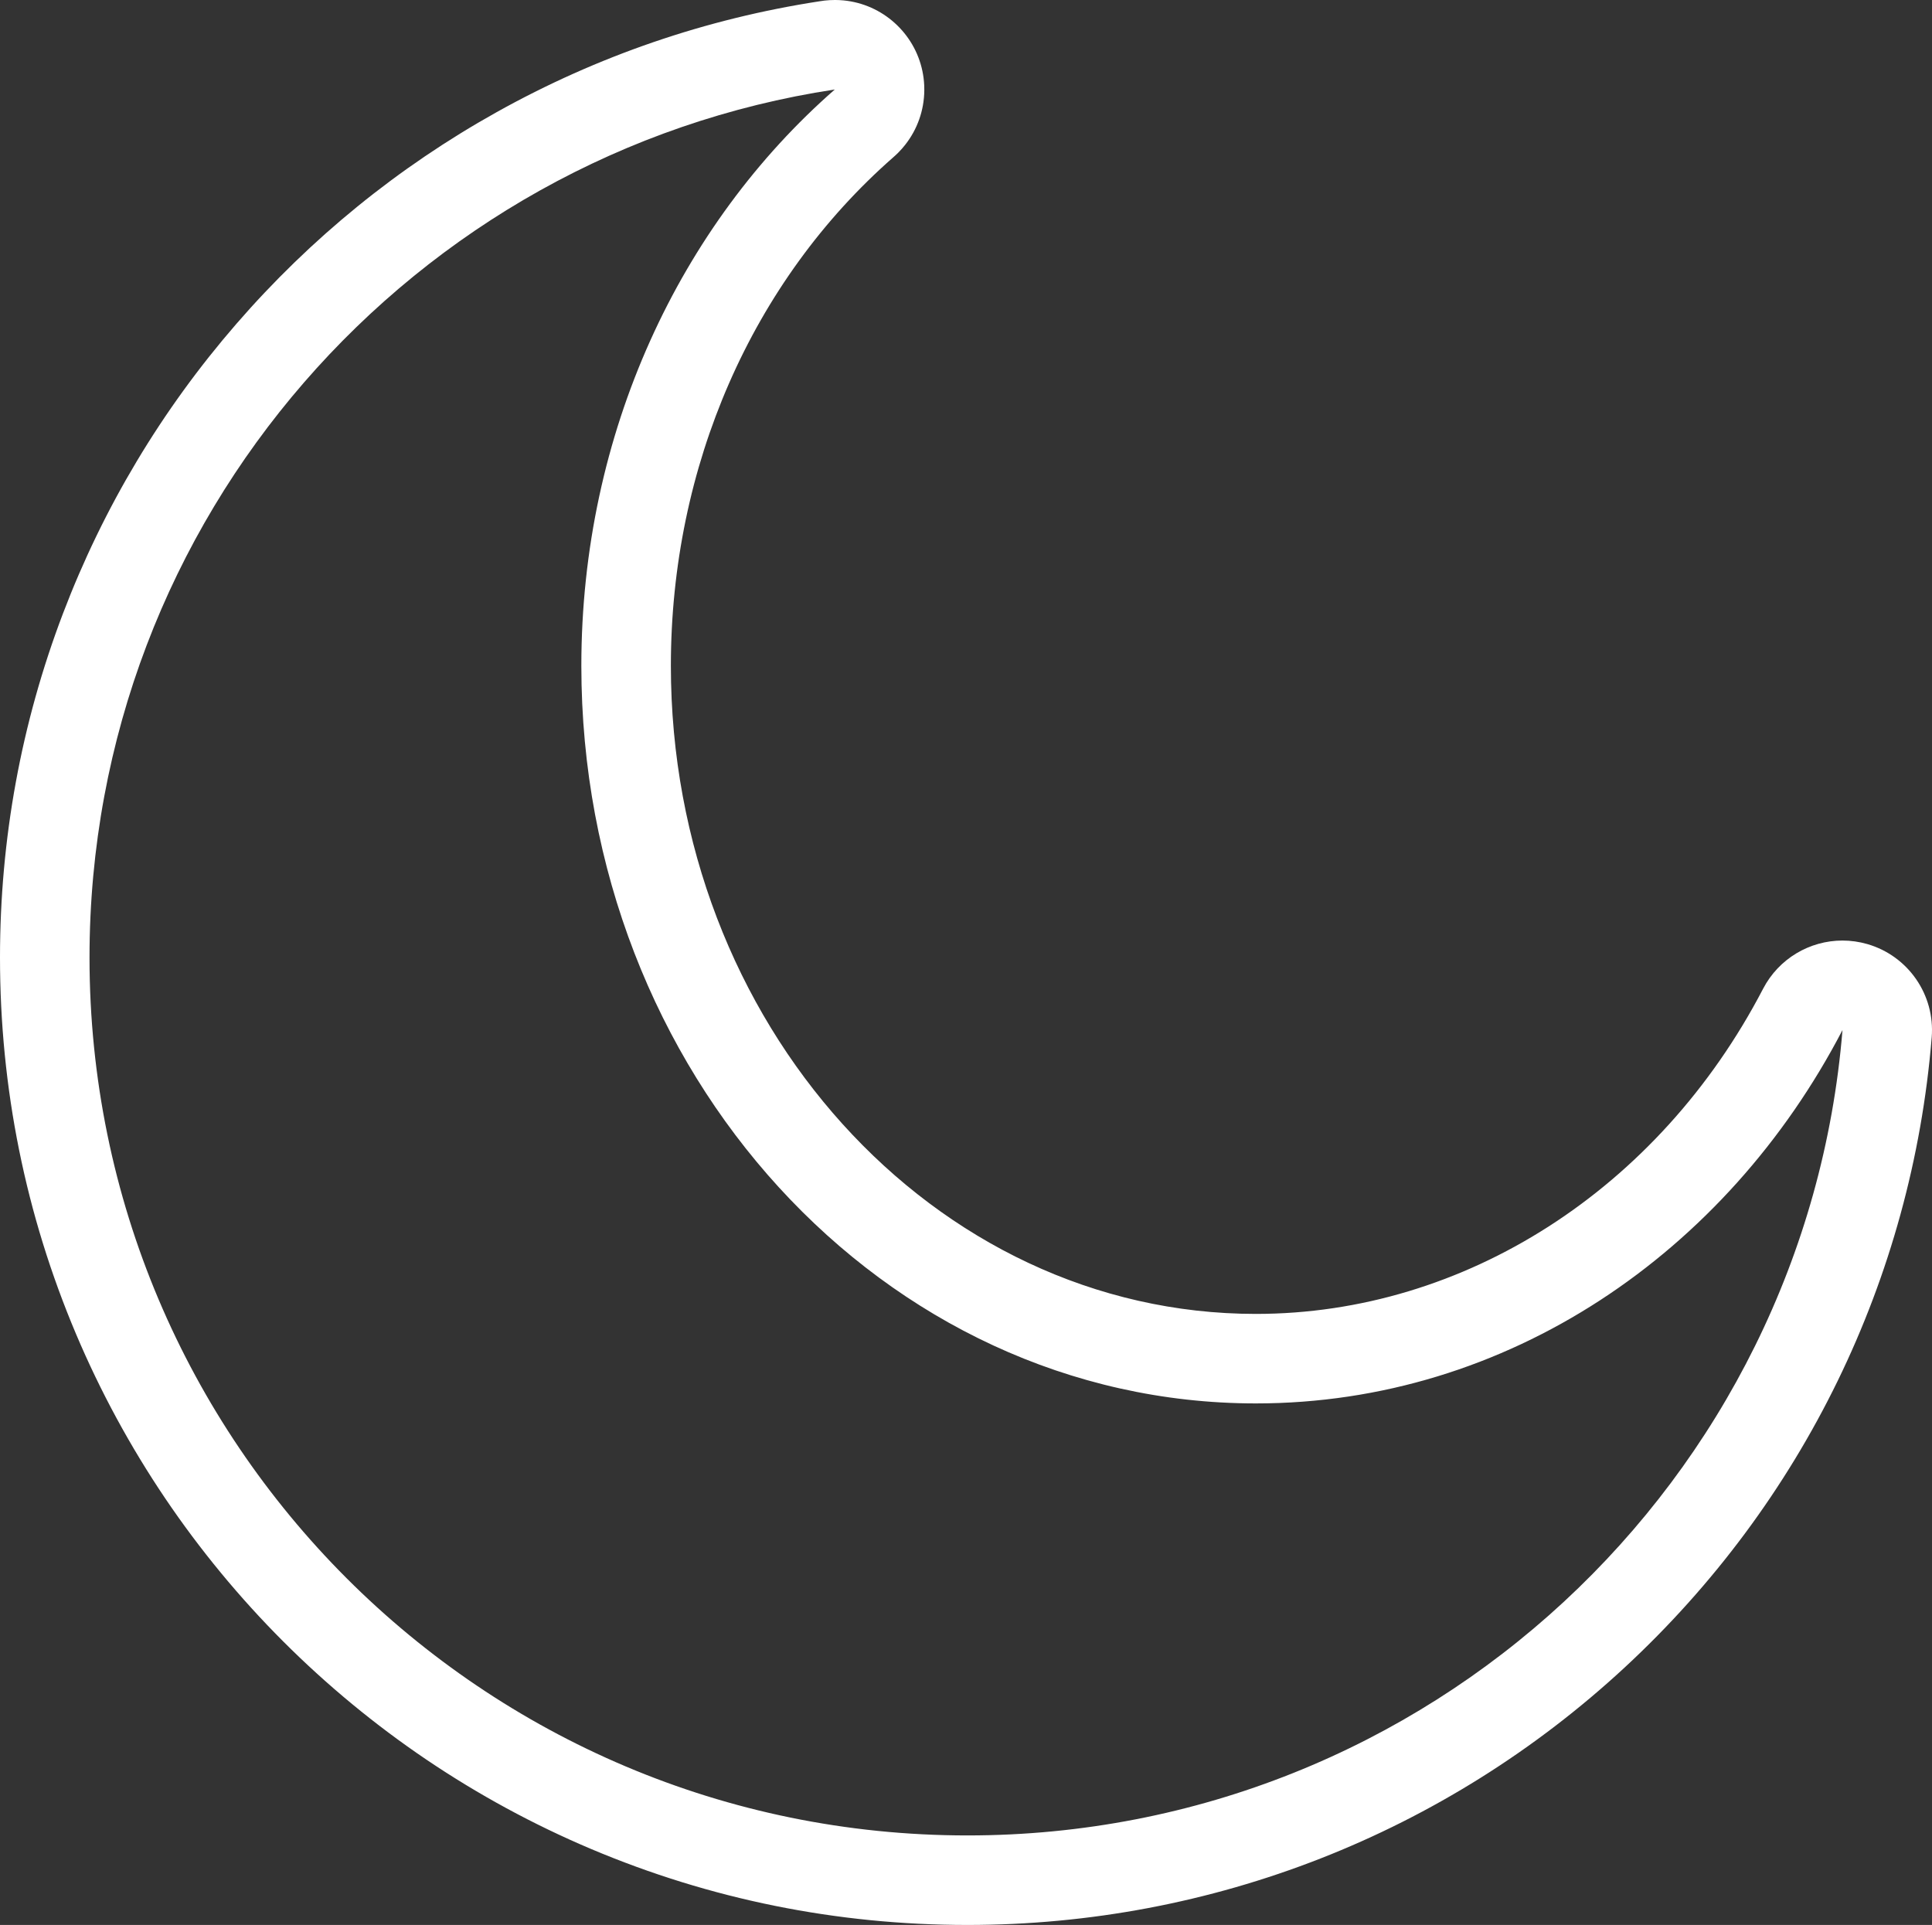 <?xml version="1.0" encoding="UTF-8"?>
<svg id="Capa_1" data-name="Capa 1" xmlns="http://www.w3.org/2000/svg" viewBox="0 0 1295 1290.31">
  <rect x="0" y="0" width="1295" height="1290.31" fill="#333333" stroke="none"/>
  <defs>
    <style>
      .cls-1 {
        fill: #fff;
      }
    </style>
  </defs>
  <path class="cls-1" d="M559.55,60h0M559.55,60c-103.55,90.59-169.88,229.97-169.88,386.28,0,273.07,202.42,494.44,452.12,494.44,168.49,0,315.46-100.8,393.21-250.26-24.74,302.25-277.89,539.84-586.51,539.84-325.01,0-588.49-263.48-588.49-588.49,0-294.78,216.74-538.94,499.55-581.82M559.57,0c-1.17,0-2.34.03-3.51.1-2.24.13-4.45.38-6.62.75-76.25,11.7-149.08,36.69-216.49,74.3-66.11,36.89-124.84,84.66-174.56,141.99-50.04,57.71-89.13,123.01-116.18,194.1C14.2,484.85,0,562.42,0,641.82c0,87.52,17.15,172.45,50.99,252.44,16.26,38.44,36.38,75.51,59.8,110.18,23.19,34.33,49.82,66.6,79.15,95.93,29.33,29.33,61.61,55.96,95.93,79.15,34.67,23.42,71.74,43.54,110.18,59.8,79.99,33.83,164.92,50.99,252.44,50.99,163.87,0,320.3-61.28,440.47-172.55,119.49-110.64,192.6-260.65,205.84-422.4,2.33-28.47-15.73-54.63-43.18-62.55-5.52-1.59-11.11-2.35-16.62-2.36-21.92,0-42.69,12.07-53.22,32.32-69.94,134.44-200.21,217.95-339.98,217.95-216.22,0-392.12-194.89-392.12-434.44,0-133.58,54.32-257.78,149.05-340.83,1.17-1.01,2.3-2.06,3.38-3.15,1.75-1.76,3.37-3.6,4.86-5.53,7.8-10.04,12.48-22.63,12.58-36.31,0-1.02,0-2.04-.05-3.06,0-.02,0-.03,0-.05h0c-.58-13.33-5.5-25.53-13.39-35.22-1.99-2.44-4.15-4.71-6.47-6.79,0,0-.01,0-.01-.01h0c-9.24-8.3-21.07-13.77-34.13-15.05-1.95-.19-3.93-.29-5.91-.29h0ZM559.55,120h0,0Z"/>
</svg>